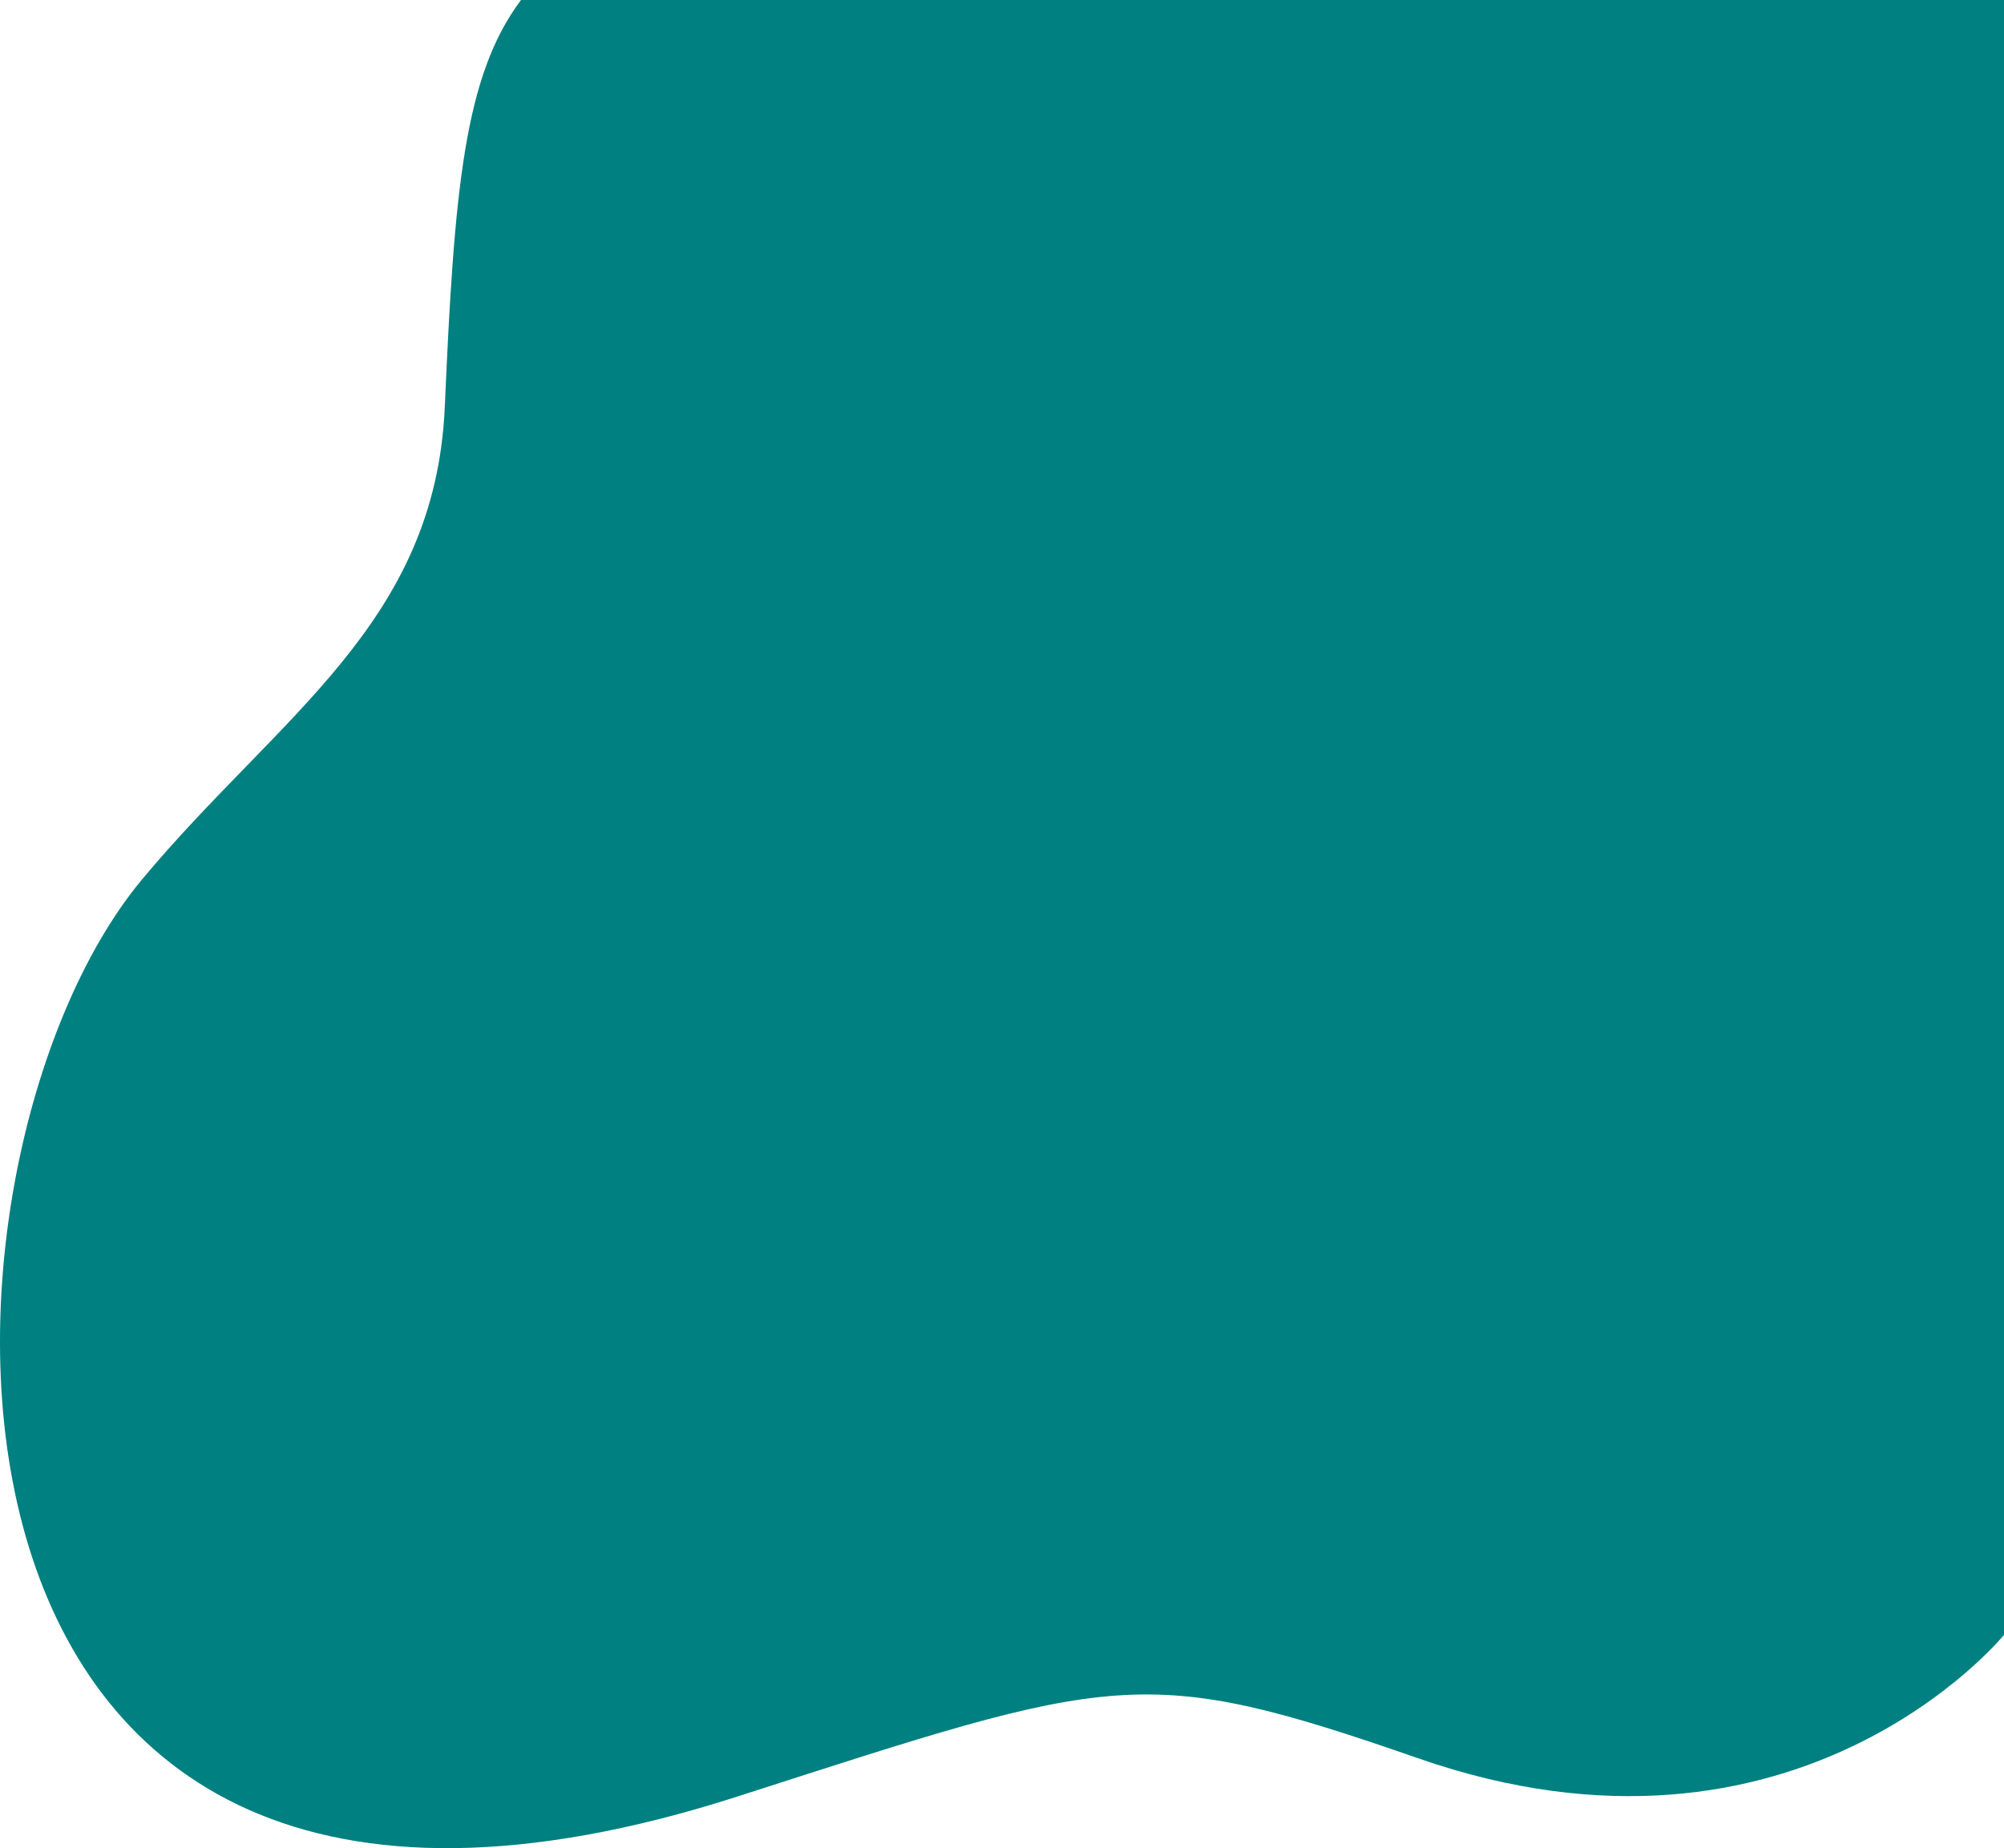 <svg xmlns="http://www.w3.org/2000/svg" viewBox="0 0 266.68 246.008"><path d="M12.652 0C5.1 10.068 3.772 25.17 2.513 54.114 1.255 83.06-19.52 95.17-37.758 117.038-69 154.5-73.123 276.028 41.526 239.11c50.418-16.235 53.694-17.871 90.61-5.034C182.426 251.565 210 217.617 210 217.617V0Z" style="fill:teal;stroke:none;stroke-width:0;stroke-linecap:butt;stroke-linejoin:miter;stroke-dasharray:none;stroke-opacity:1" transform="translate(56.68)"/></svg>